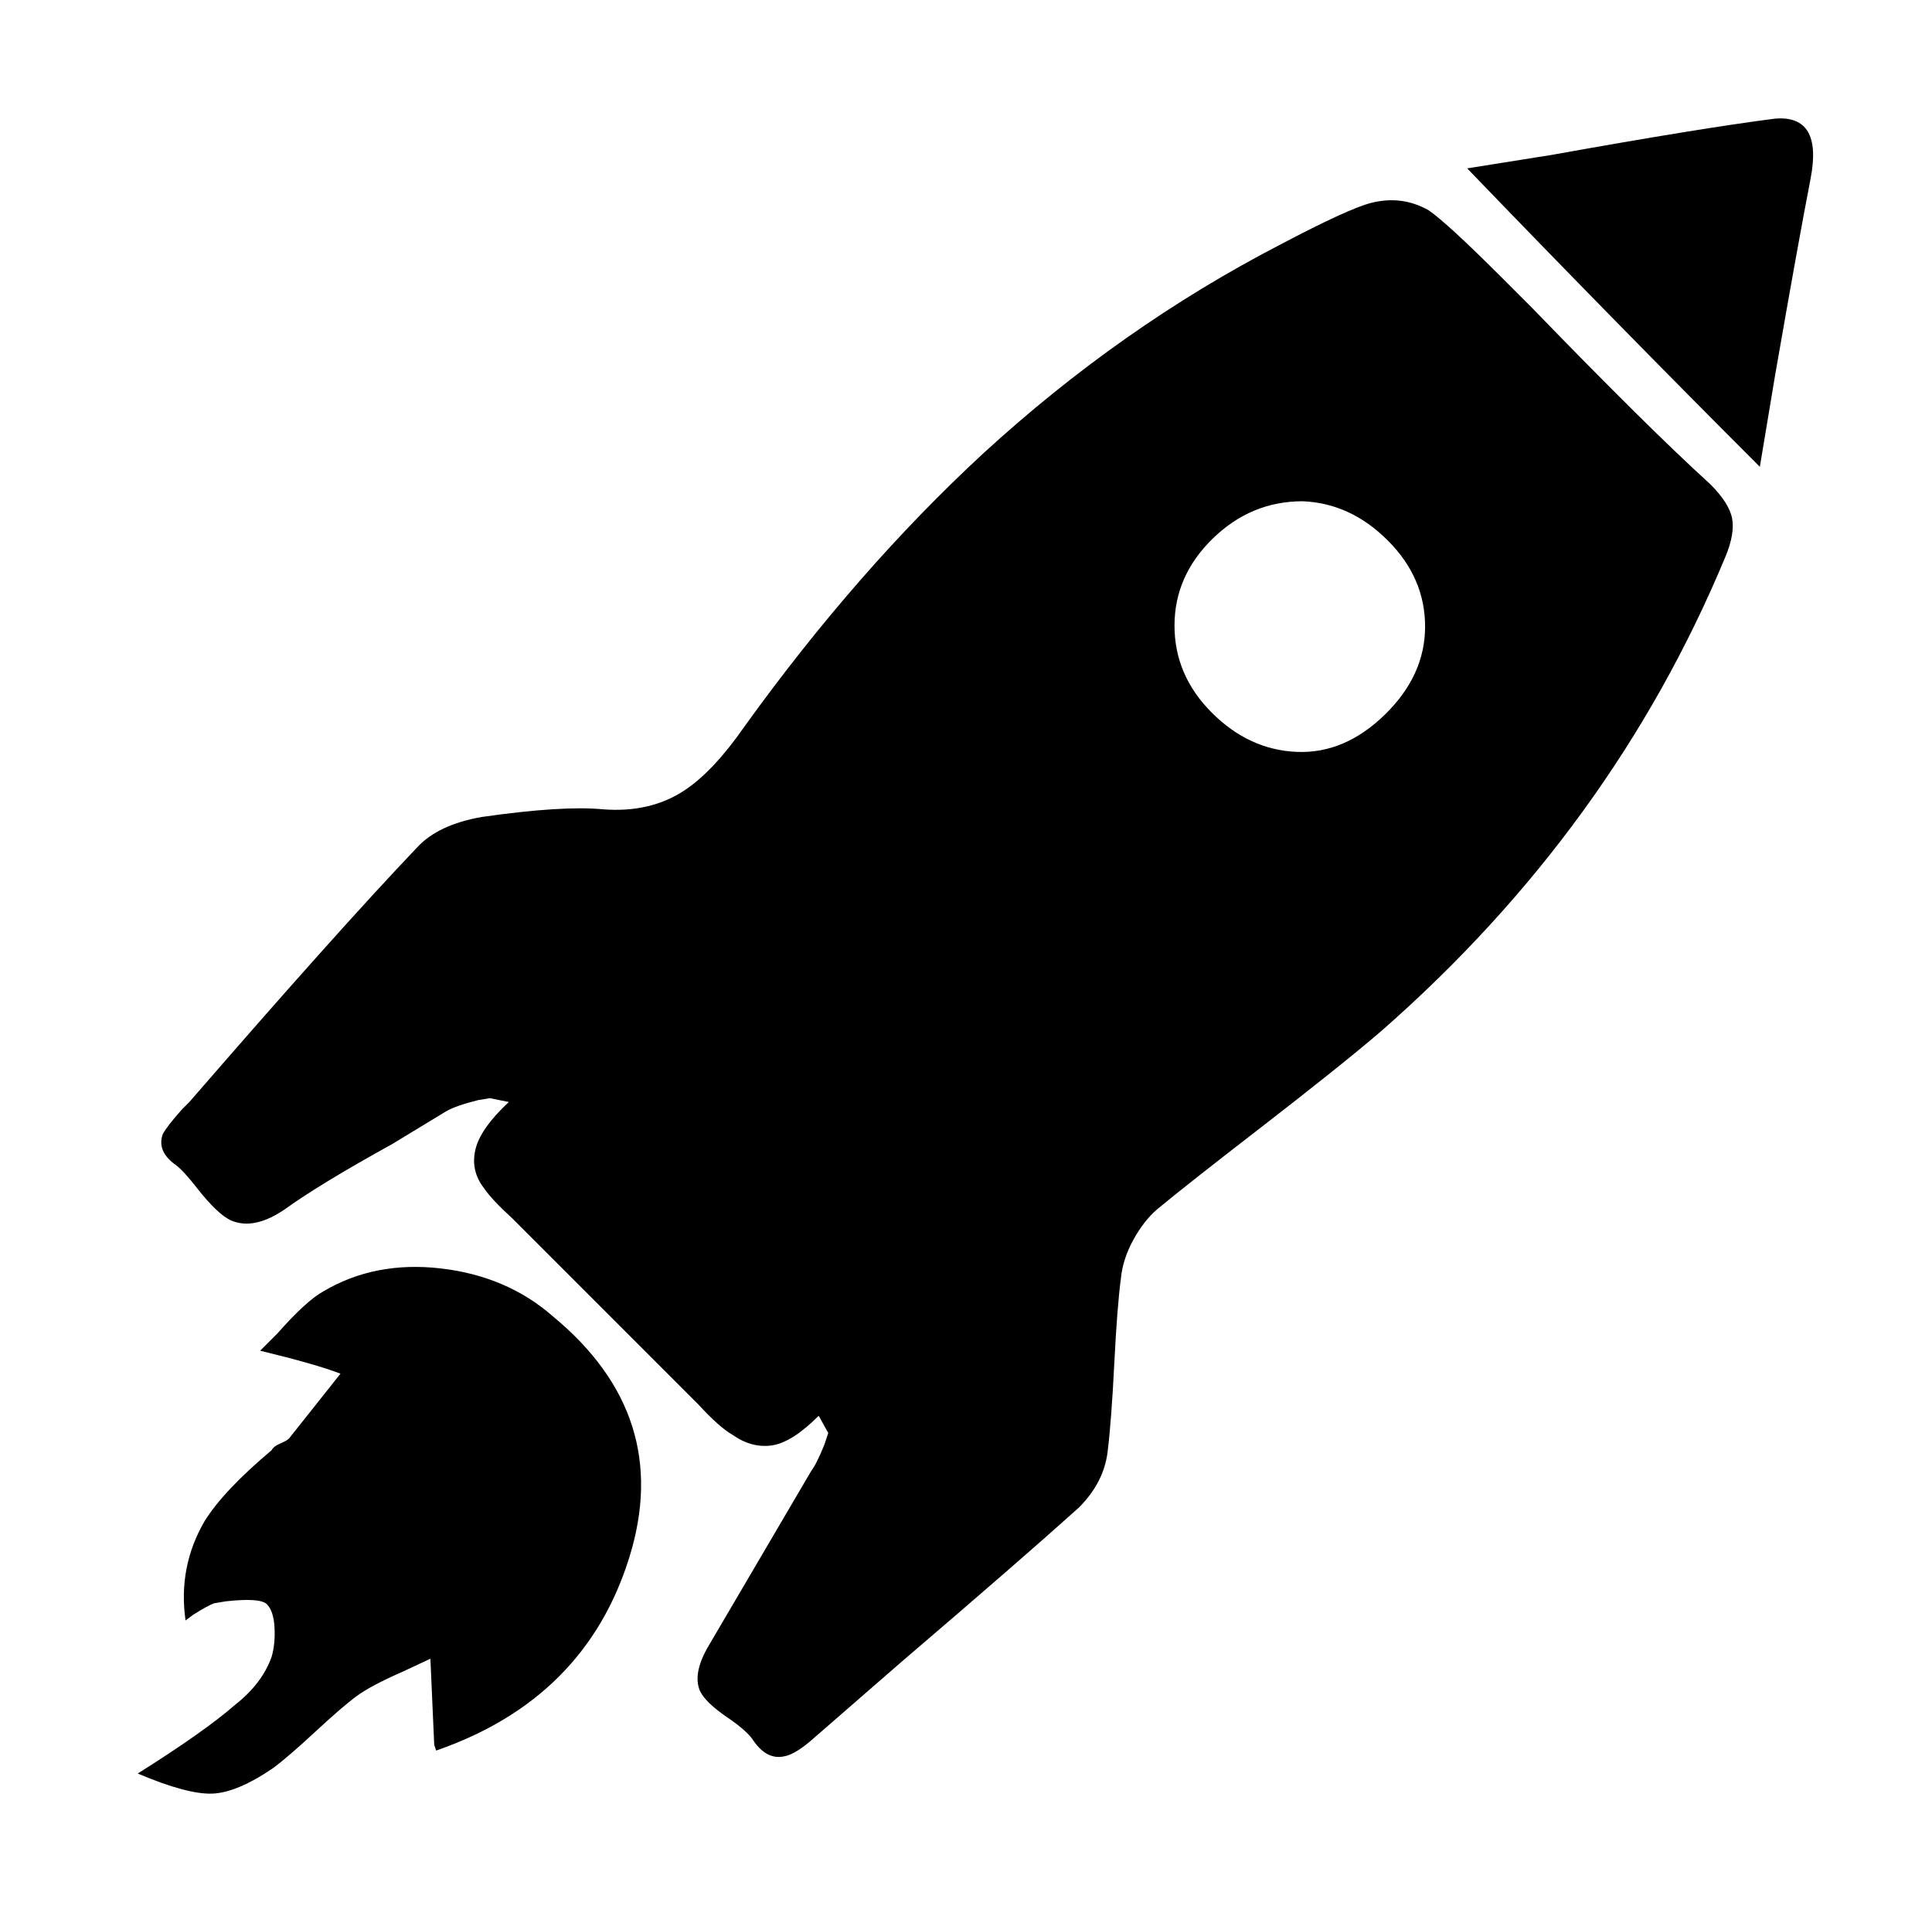 <svg xmlns="http://www.w3.org/2000/svg" viewBox="-10 0 1010 1000"><path d="M418 740q-14 14-24.5 15.5T373 750q-7-4-18-16l-97-97q-11-10-15-16-7-9-4.5-20t17.5-25l-10-2-6 1q-12 3-17 6l-28 17q-38 21-56 34-16 11-28 6-7-3-18-17-7-9-11-12-10-7-7-16 2-4 10-13l4-4q78-90 119-133 11-12 34-16 42-6 63-4 25 2 43-10 15-10 31-33 59-82 125-143 72-66 155-109 36-19 48-22 16-4 30 4 10 7 38 35l16 16q61 63 93 92 10 10 11.5 18t-3.5 20q-59 142-180 248-21 18-65 52-35 27-52 41-7 6-12.5 16t-6.5 20q-2 15-3.5 45t-3.5 46-15 29q-30 27-92 80l-46 40q-10 9-16 10-9 2-16-8-3-5-14-12.5T356 884q-4-9 4-23l54-92q3-4 7-14l2-6zm253-478q-27 0-47 19.5T604 327t19.5 45.5T668 393t46-19.5 21-46-19.5-45T671 262zM62 927q35-22 51-36 14-11 19-25 2-7 1.5-15.5t-4-12T108 837l-6 1q-3 1-11 6l-4 3q-4-28 10-52 10-16 35-37 1-2 4.5-3.5t4.5-2.5l27-34q-13-5-42-12l9-9q15-17 24-22 27-16 61.5-12t58.5 25q63 52 40 126T218 915l-1-3-2-45-15 7q-16 7-23.5 12.5T155 905t-22 19q-19 13-32 13.5T62 927zm848-683q-75-75-153-156l44-7q78-14 117-19 25-2 18.5 31.5T918 196z"/></svg>